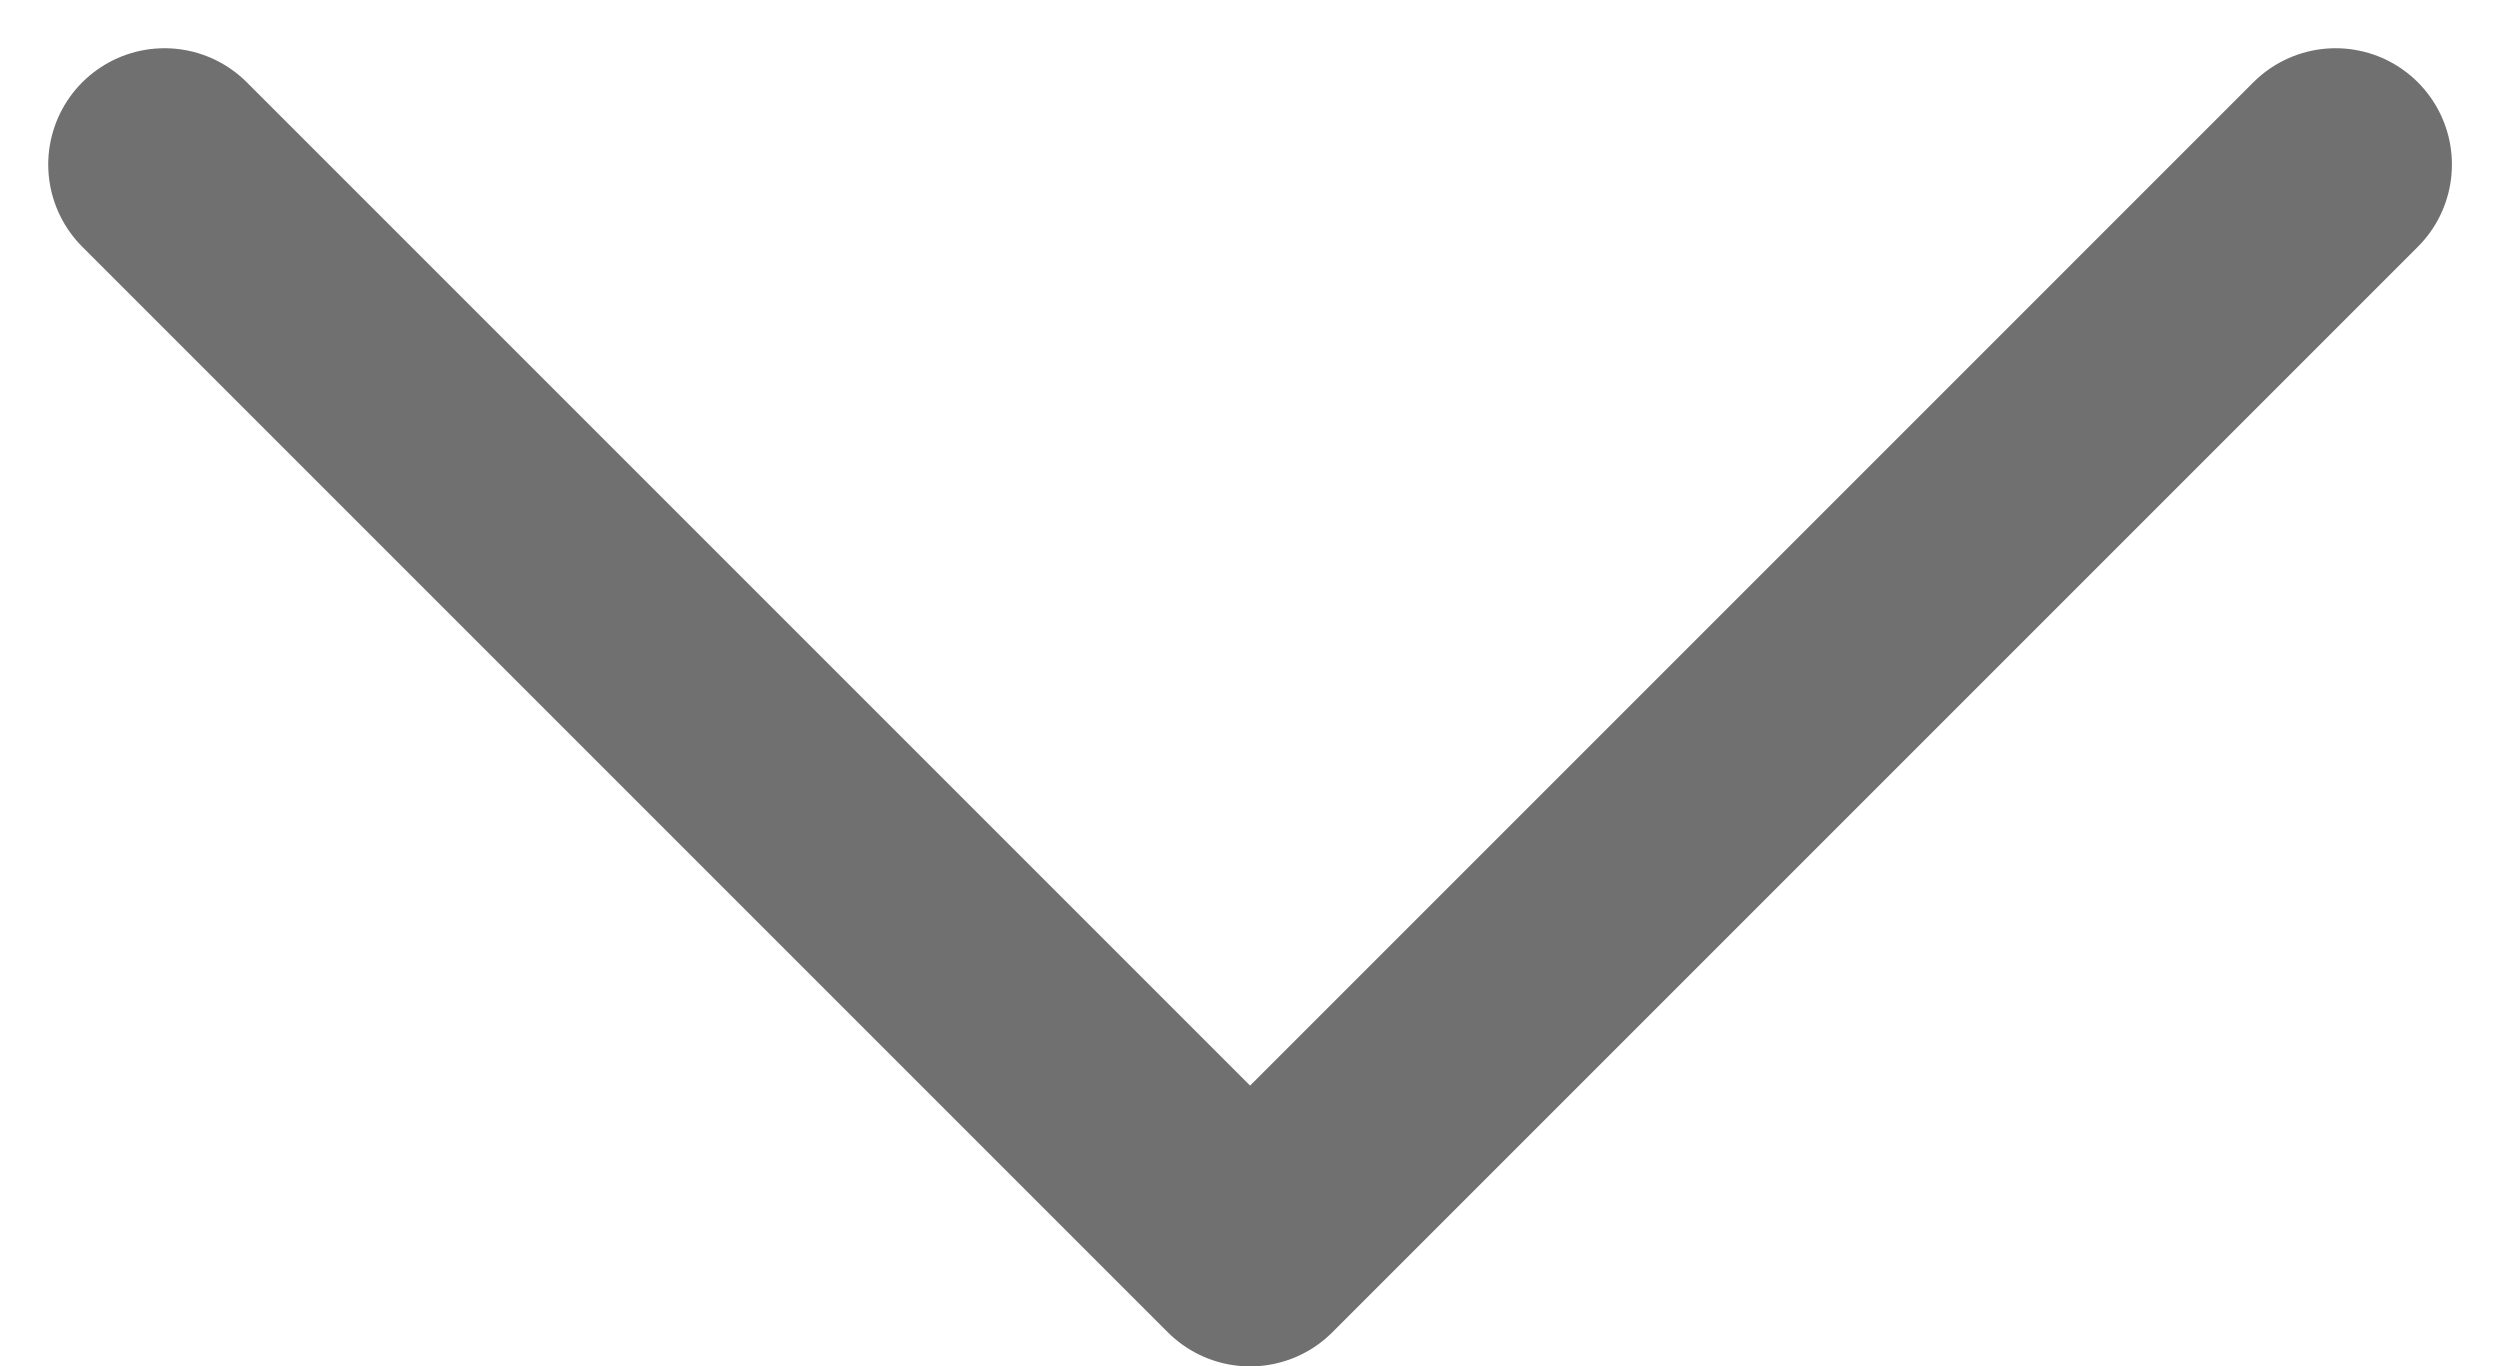 <svg xmlns="http://www.w3.org/2000/svg" width="16.121" height="8.811" viewBox="0 0 16.121 8.811">
  <g id="Arrow_-_Down_2" data-name="Arrow - Down 2" transform="translate(1.061 1.061)">
    <path id="Stroke_1" data-name="Stroke 1" d="M14,0,7,7,0,0" fill="none" stroke="#707070" stroke-linecap="round" stroke-linejoin="round" stroke-miterlimit="10" stroke-width="1.5"/>
  </g>
</svg>
